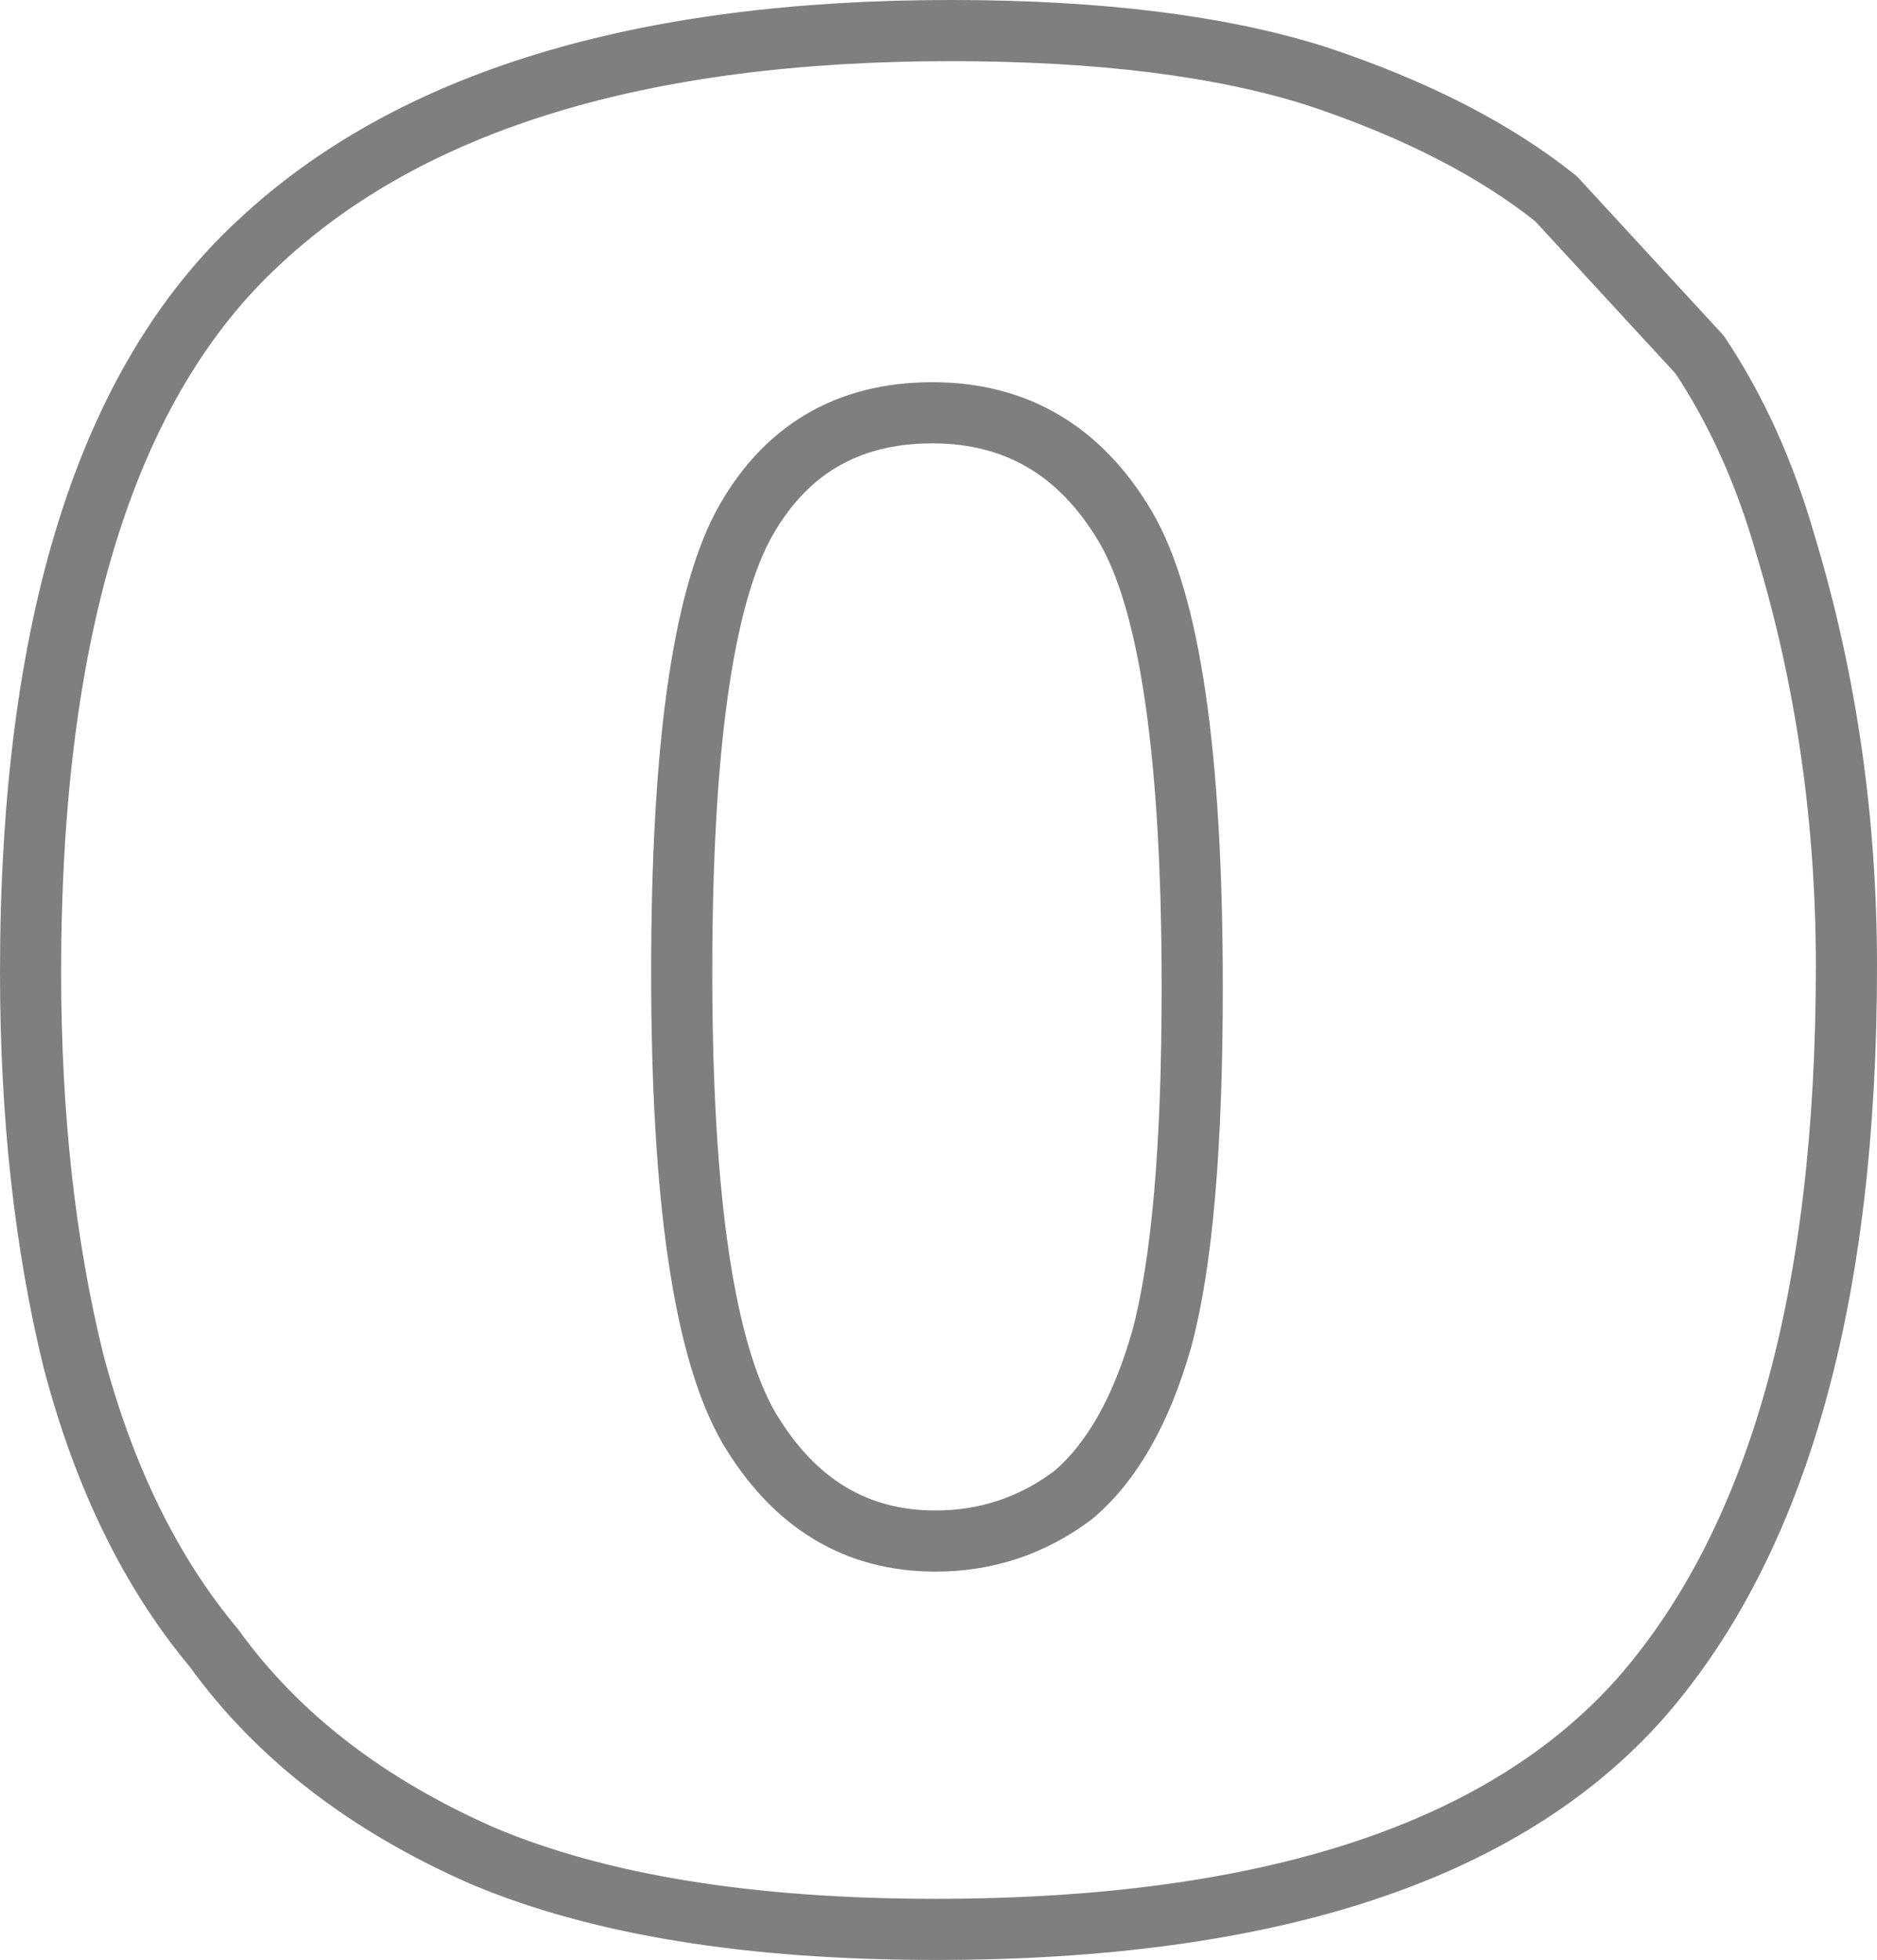 <?xml version="1.0" encoding="UTF-8" standalone="no"?>
<svg xmlns:xlink="http://www.w3.org/1999/xlink" height="32.05px" width="30.7px" xmlns="http://www.w3.org/2000/svg">
  <g transform="matrix(1.0, 0.0, 0.0, 1.0, -384.55, -208.8)">
    <path d="M411.4 236.55 Q408.05 240.35 399.85 240.35 395.3 240.35 392.45 239.15 389.6 237.9 388.05 235.75 386.5 233.9 385.75 231.05 385.05 228.2 385.05 224.7 385.05 216.2 388.8 212.75 392.5 209.3 400.1 209.3 403.75 209.3 406.1 210.05 408.5 210.85 410.0 212.05 L412.35 214.6 Q413.25 215.95 413.75 217.7 414.75 221.0 414.75 224.6 414.75 232.7 411.4 236.55 M396.7 217.4 Q395.7 219.3 395.7 224.7 395.7 230.25 396.8 232.15 397.9 234.0 399.85 234.0 401.1 234.0 402.1 233.25 403.05 232.45 403.55 230.7 404.05 228.85 404.05 224.95 404.05 219.25 402.95 217.4 401.85 215.55 399.8 215.55 397.7 215.55 396.7 217.4" fill="none" stroke="#000000" stroke-linecap="round" stroke-linejoin="round" stroke-opacity="0.502" stroke-width="1.0"/>
  </g>
</svg>
